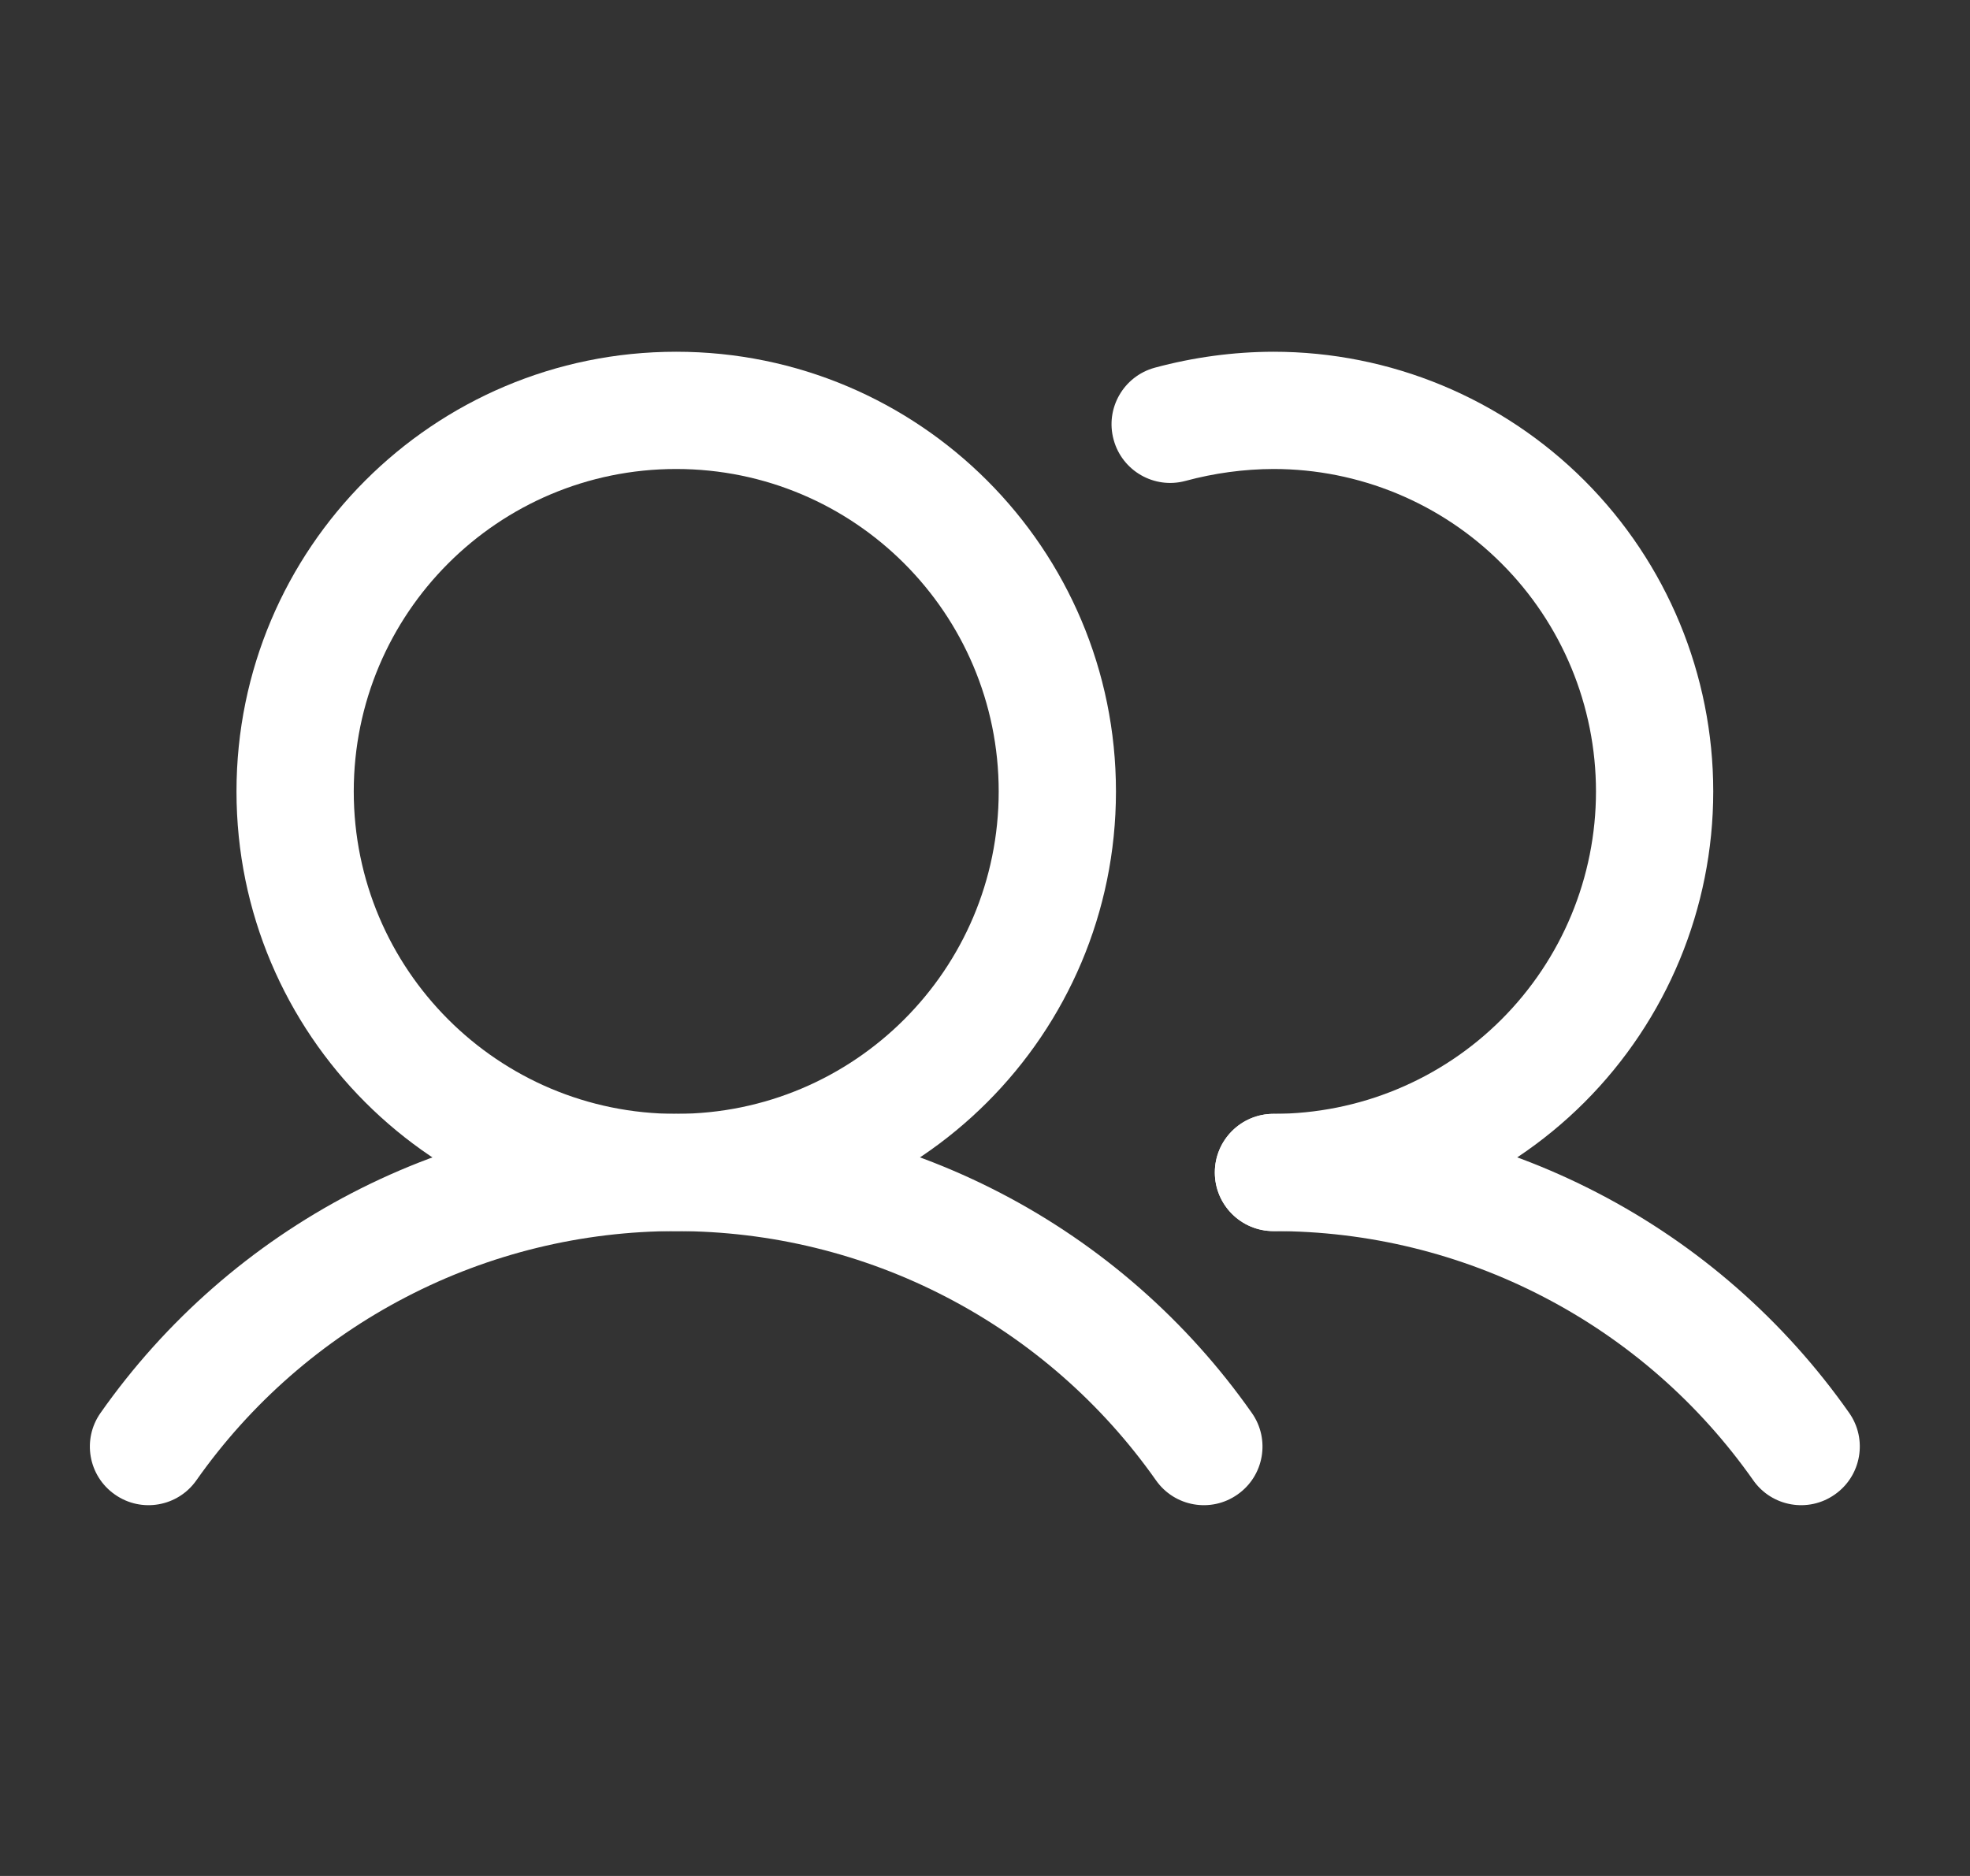 <svg width="21" height="20" viewBox="0 0 21 20" fill="none" xmlns="http://www.w3.org/2000/svg">
<rect x="0" y="0" width="21" height="20" fill="#333333" stroke="none"/>
<path fill-rule="evenodd" clip-rule="evenodd" d="M7.208 5C5.31 5 3.771 6.539 3.771 8.438C3.771 10.336 5.31 11.875 7.208 11.875C9.106 11.875 10.646 10.336 10.646 8.438C10.646 6.539 9.106 5 7.208 5ZM2.521 8.438C2.521 5.849 4.619 3.75 7.208 3.75C9.797 3.75 11.896 5.849 11.896 8.438C11.896 11.026 9.797 13.125 7.208 13.125C4.619 13.125 2.521 11.026 2.521 8.438Z" fill="white"/>
<path fill-rule="evenodd" clip-rule="evenodd" d="M13.573 3.75L13.575 3.75C14.819 3.75 16.011 4.244 16.89 5.123C17.769 6.002 18.263 7.194 18.263 8.438C18.263 9.681 17.769 10.873 16.89 11.752C16.011 12.631 14.819 13.125 13.575 13.125C13.23 13.125 12.95 12.845 12.95 12.5C12.95 12.155 13.23 11.875 13.575 11.875C14.487 11.875 15.361 11.513 16.006 10.868C16.651 10.223 17.013 9.349 17.013 8.438C17.013 7.526 16.651 6.651 16.006 6.007C15.362 5.362 14.488 5 13.576 5C13.259 5.001 12.944 5.044 12.637 5.127C12.304 5.217 11.961 5.02 11.871 4.687C11.78 4.354 11.977 4.011 12.31 3.92C12.722 3.809 13.147 3.751 13.573 3.75Z" fill="white"/>
<path fill-rule="evenodd" clip-rule="evenodd" d="M7.208 13.125C6.205 13.125 5.217 13.366 4.327 13.829C3.437 14.291 2.671 14.961 2.094 15.781C1.896 16.064 1.506 16.132 1.224 15.933C0.941 15.735 0.873 15.345 1.072 15.063C1.764 14.078 2.683 13.274 3.751 12.719C4.819 12.164 6.005 11.875 7.208 11.875C8.412 11.875 9.598 12.164 10.666 12.719C11.734 13.274 12.652 14.078 13.344 15.063C13.543 15.345 13.475 15.735 13.192 15.933C12.91 16.132 12.52 16.064 12.322 15.781C11.745 14.961 10.979 14.291 10.089 13.829C9.199 13.366 8.211 13.125 7.208 13.125Z" fill="white"/>
<path fill-rule="evenodd" clip-rule="evenodd" d="M16.457 13.828C15.567 13.365 14.579 13.124 13.576 13.125C13.23 13.125 12.95 12.846 12.95 12.5C12.95 12.155 13.23 11.875 13.575 11.875C14.779 11.874 15.965 12.164 17.033 12.719C18.101 13.273 19.02 14.078 19.712 15.063C19.91 15.345 19.842 15.735 19.559 15.933C19.277 16.132 18.887 16.064 18.689 15.781C18.112 14.96 17.347 14.29 16.457 13.828Z" fill="white"/>
</svg>
